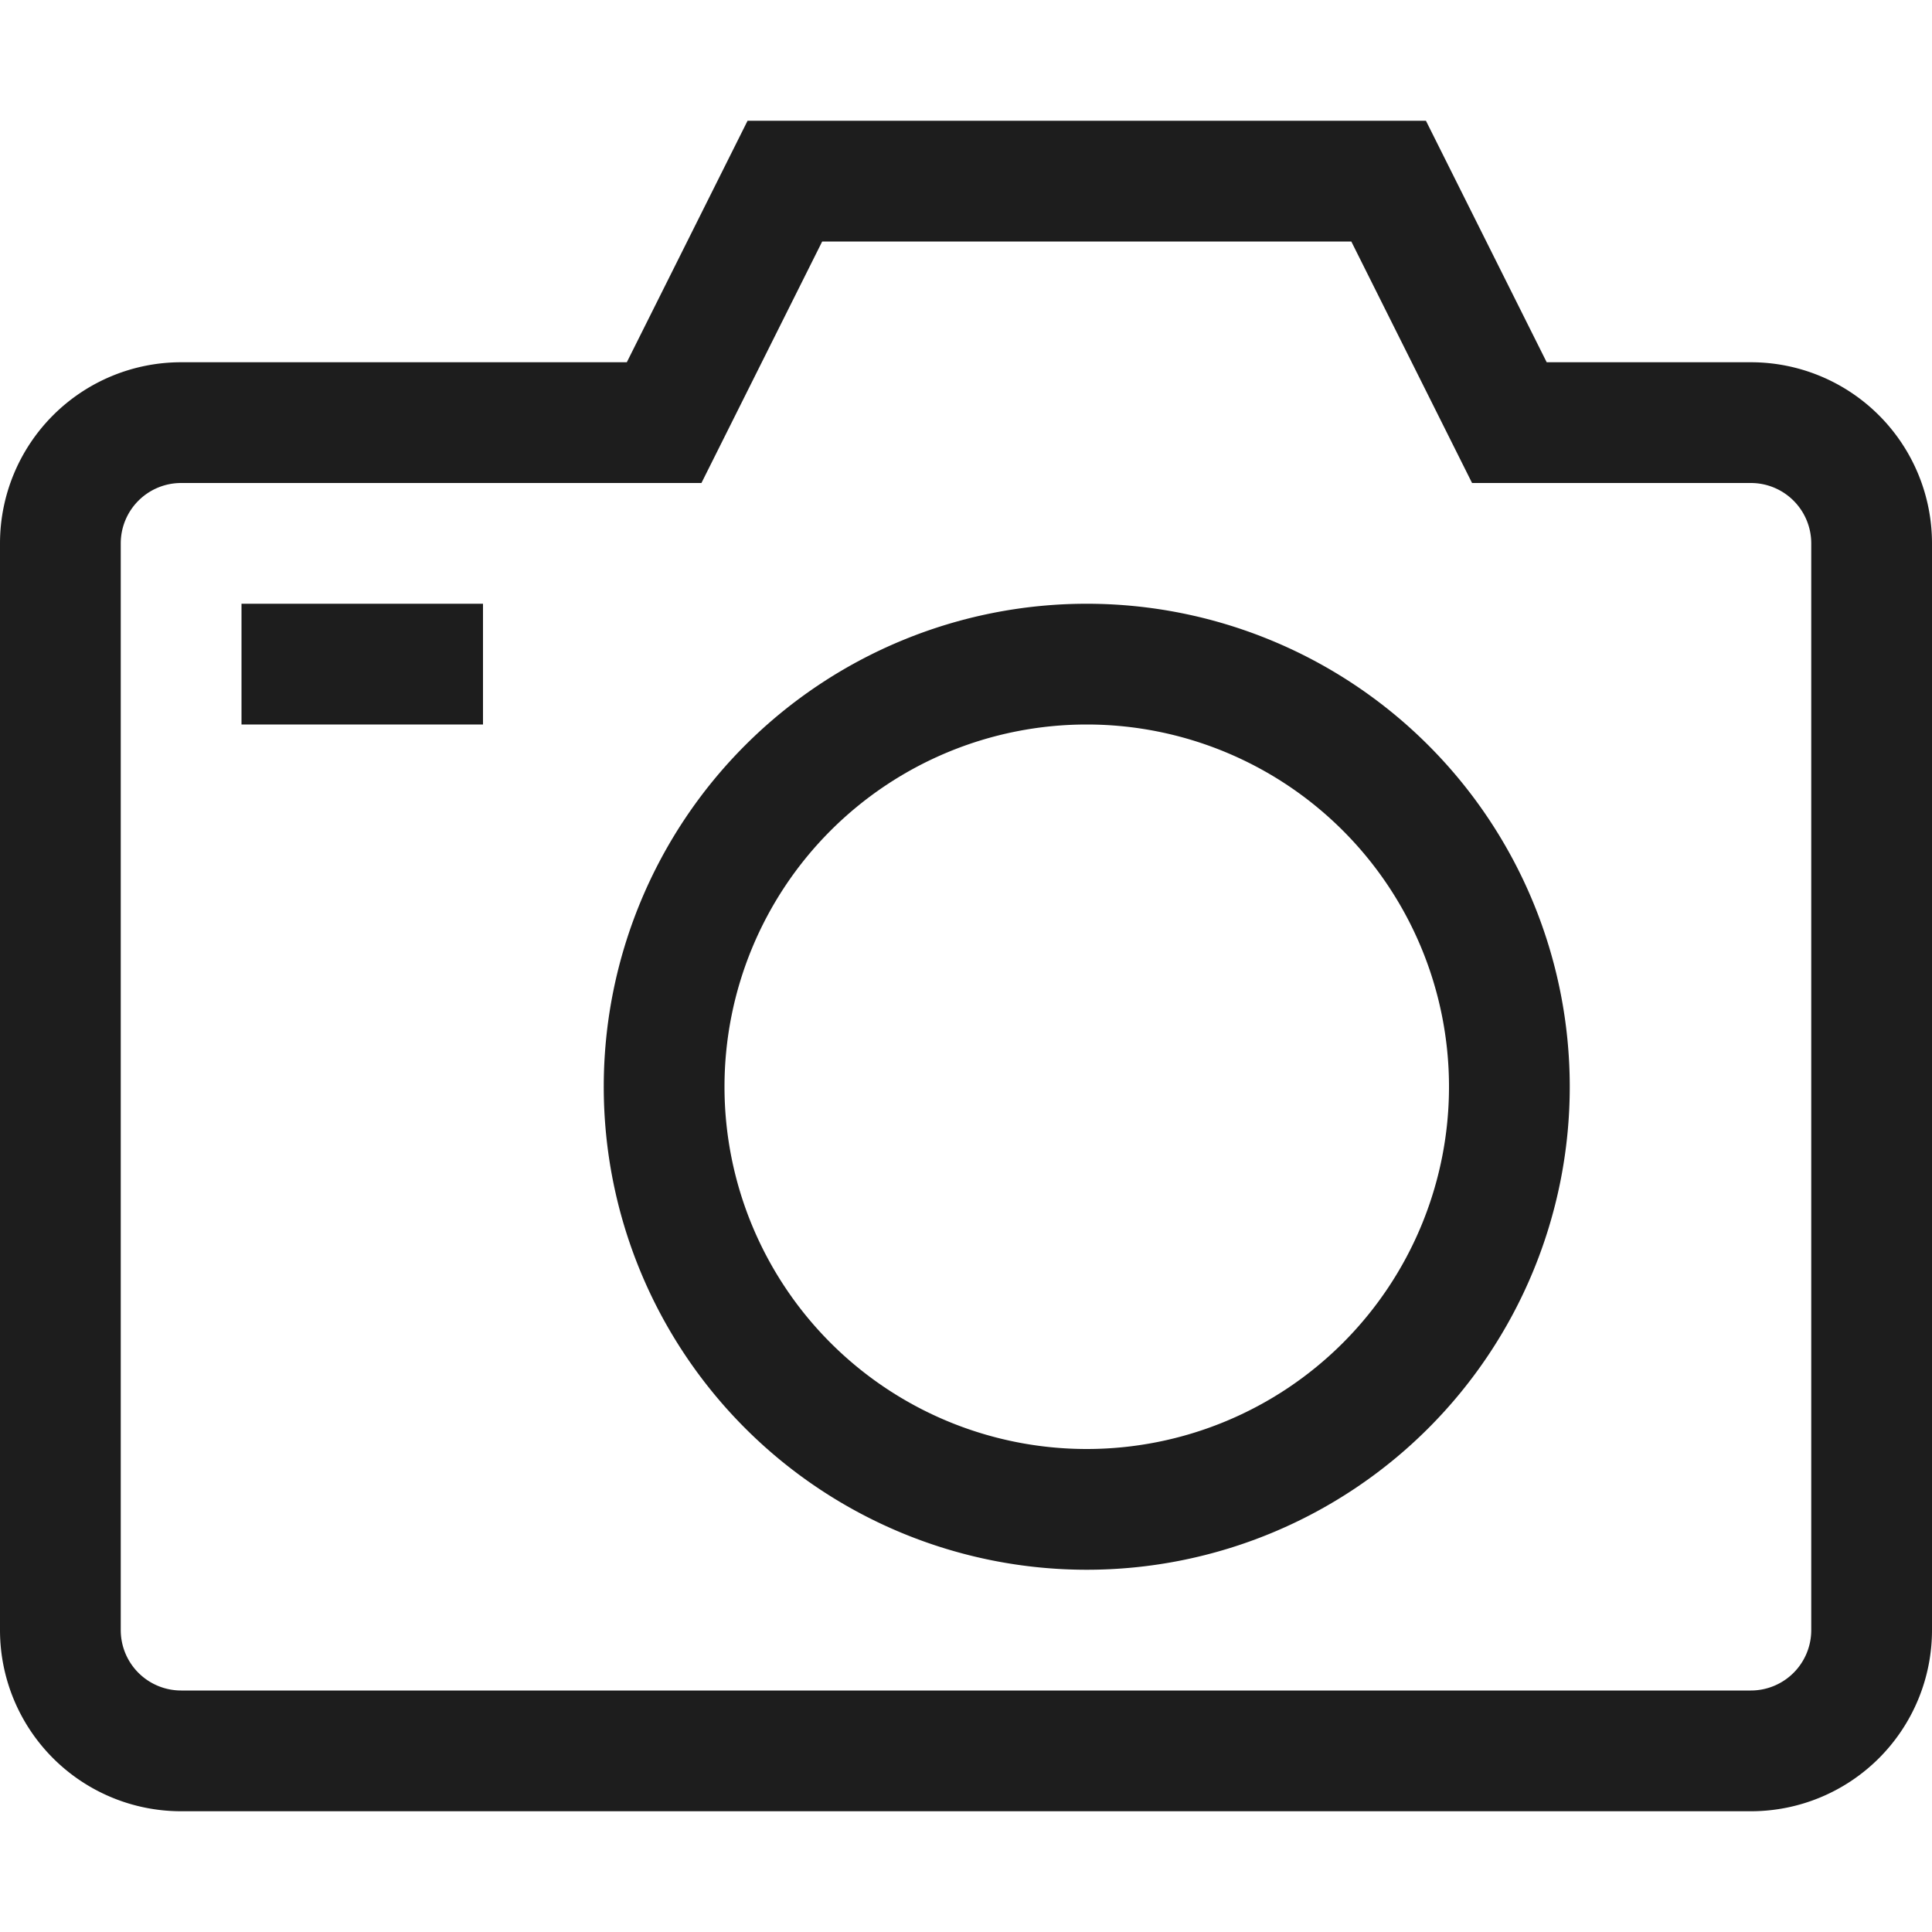 <svg xmlns="http://www.w3.org/2000/svg" width="16" height="16" fill="none" viewBox="0 0 16 16">
  <path fill="#1D1D1D" d="M2 5h2v1H2V5Z"/>
  <path fill="#1D1D1D" fill-rule="evenodd" d="M5 9a4 4 0 1 1 8 0 4 4 0 0 1-8 0Zm4-3a3 3 0 1 0 0 6 3 3 0 0 0 0-6Z" clip-rule="evenodd"/>
  <path fill="#1D1D1D" fill-rule="evenodd" d="m6.191 1-1 2H1.5A1.5 1.5 0 0 0 0 4.5v9A1.5 1.5 0 0 0 1.5 15h13a1.5 1.5 0 0 0 1.5-1.5v-9A1.5 1.5 0 0 0 14.5 3h-1.691l-1-2H6.191Zm.618 1h4.382l1 2H14.5a.5.5 0 0 1 .5.5v9a.5.5 0 0 1-.5.5h-13a.5.5 0 0 1-.5-.5v-9a.5.5 0 0 1 .5-.5h4.309l1-2Z" clip-rule="evenodd"/>
</svg>
